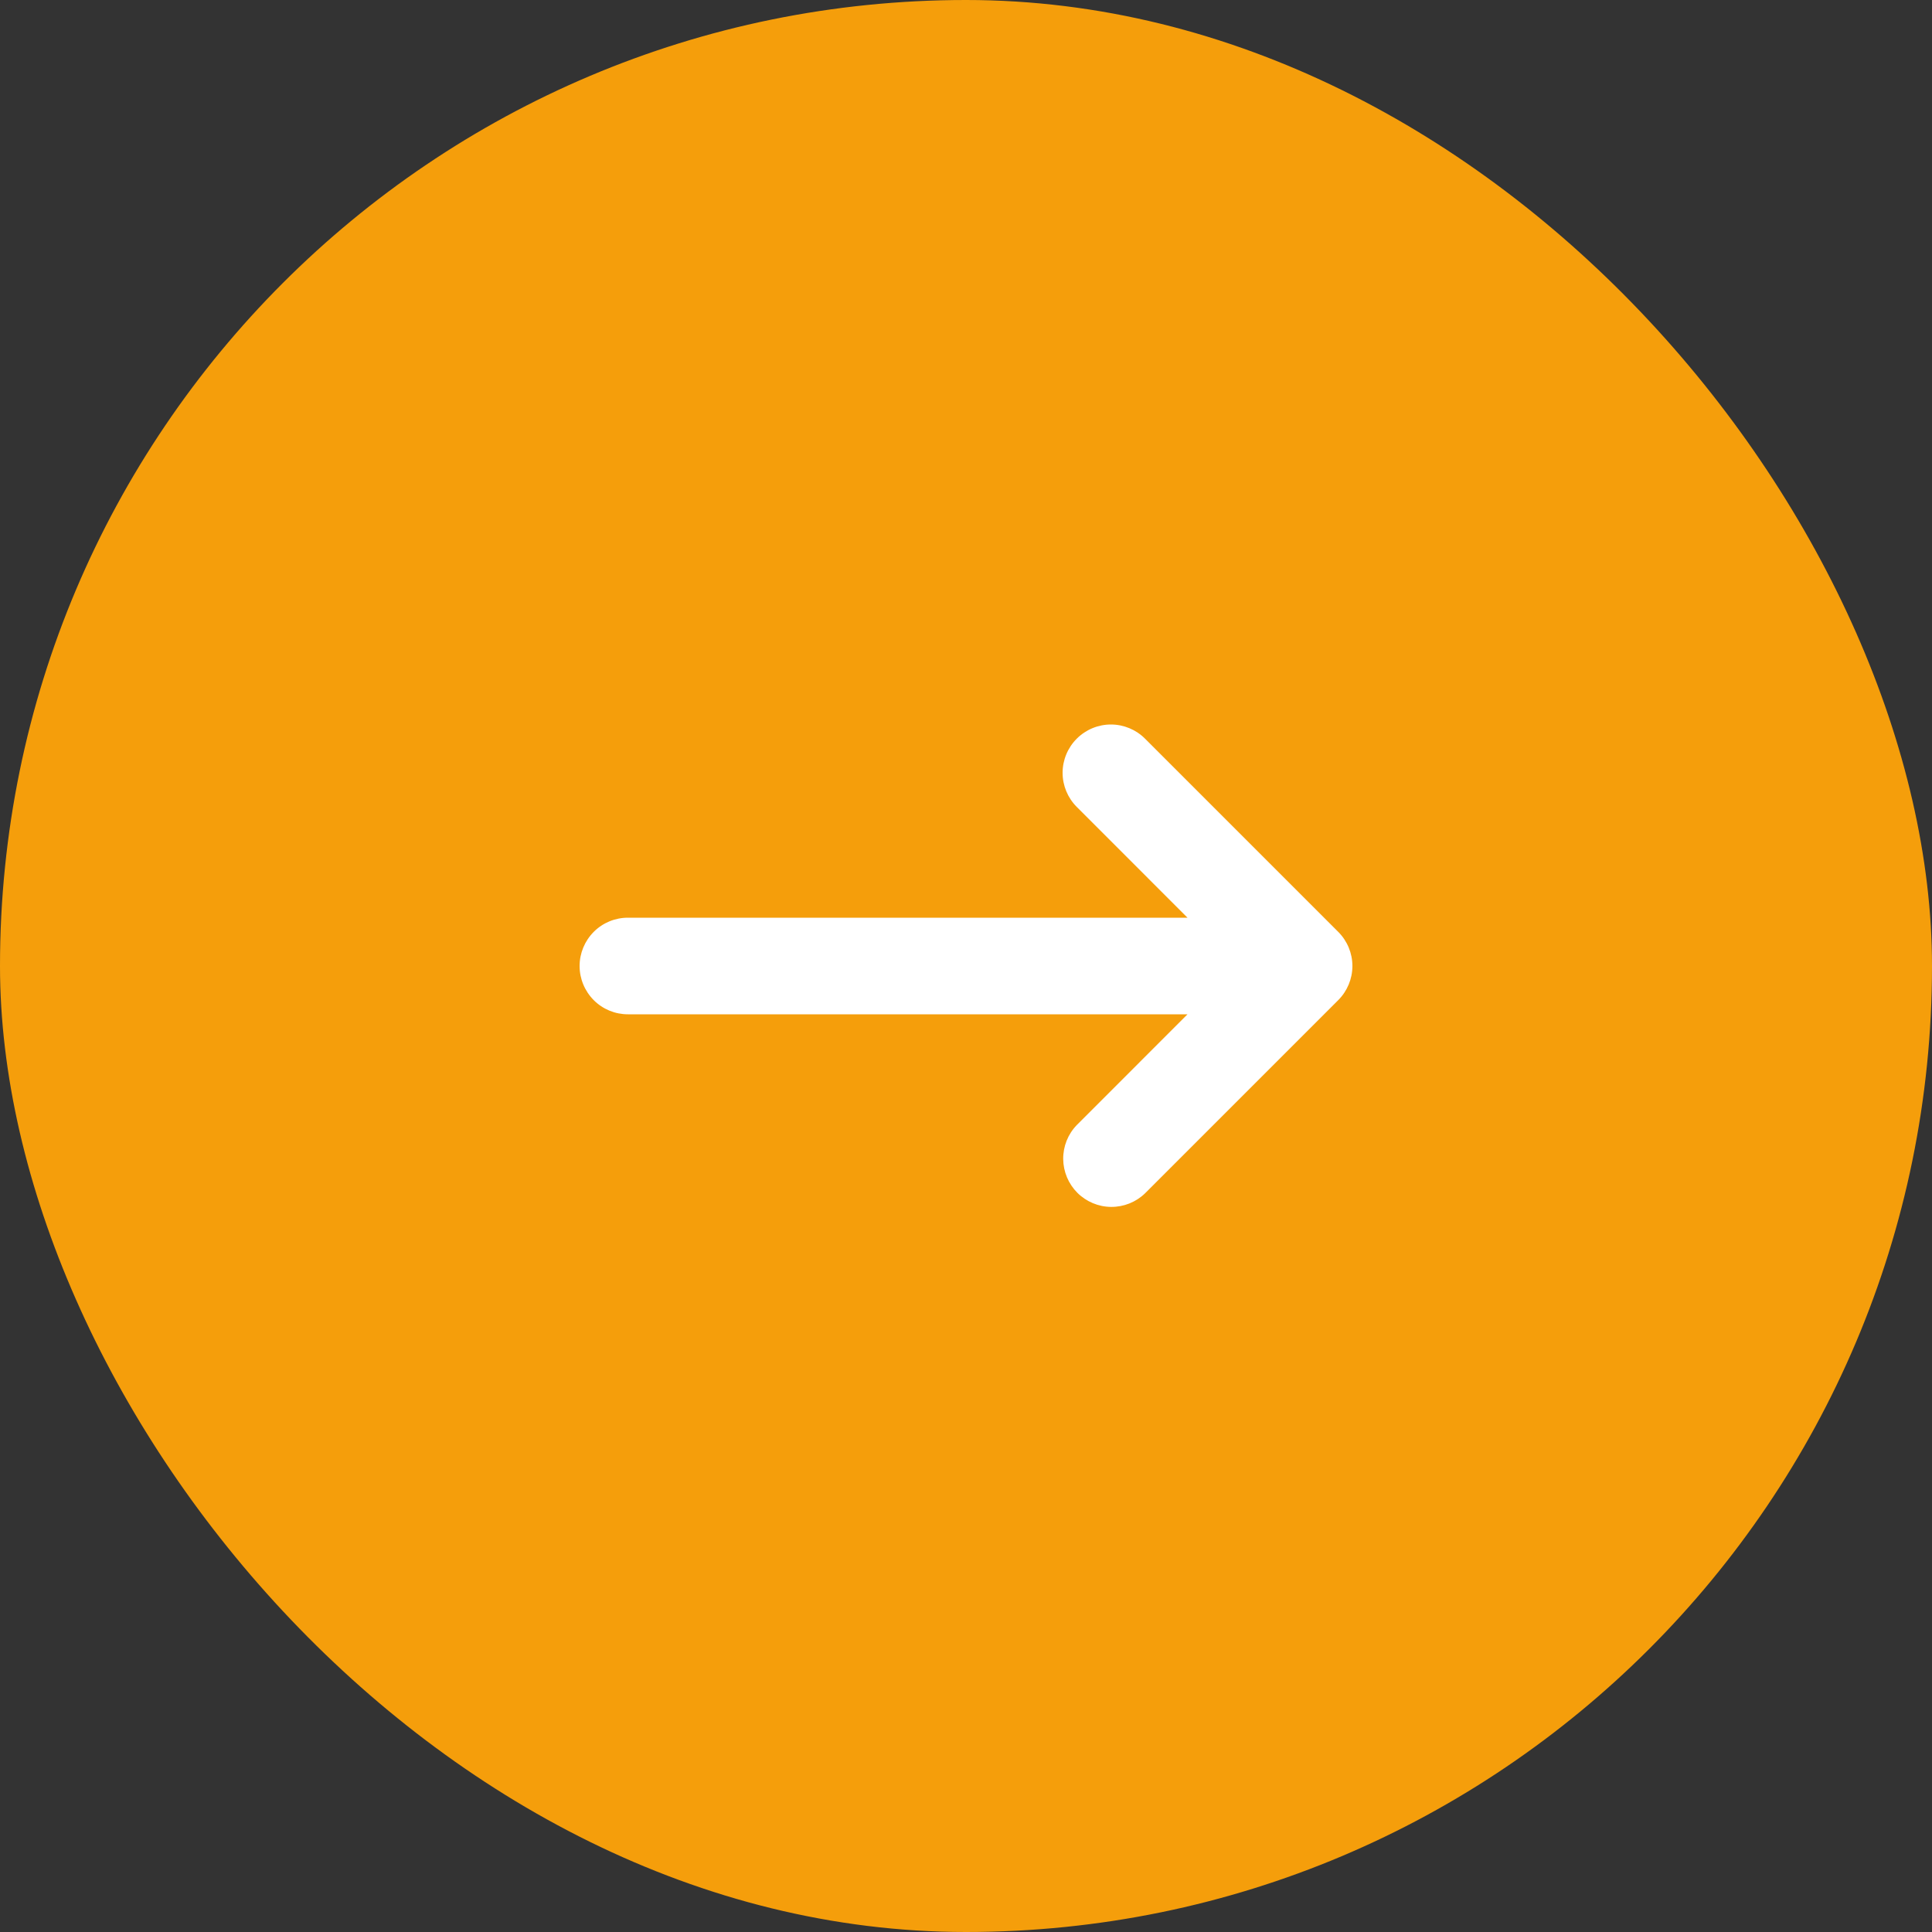 <svg width="48" height="48" viewBox="0 0 48 48" fill="none" xmlns="http://www.w3.org/2000/svg">
<rect x="0" y="0" width="48" height="48" fill="#333333" stroke="none"/>
<rect width="48" height="48" rx="24" fill="#F59E0B"/>
<path fill-rule="evenodd" clip-rule="evenodd" d="M26.752 18.352C26.977 18.127 27.282 18 27.6 18C27.918 18 28.223 18.127 28.448 18.352L33.248 23.152C33.473 23.377 33.6 23.682 33.6 24C33.6 24.318 33.473 24.623 33.248 24.848L28.448 29.648C28.222 29.867 27.919 29.988 27.604 29.985C27.29 29.983 26.989 29.856 26.766 29.634C26.544 29.411 26.418 29.11 26.415 28.796C26.412 28.481 26.533 28.178 26.752 27.952L29.503 25.2H15.6C15.282 25.2 14.976 25.074 14.752 24.849C14.527 24.623 14.4 24.318 14.4 24C14.4 23.682 14.527 23.377 14.752 23.151C14.976 22.926 15.282 22.8 15.6 22.8H29.503L26.752 20.048C26.527 19.823 26.4 19.518 26.4 19.2C26.4 18.882 26.527 18.577 26.752 18.352Z" fill="white"/>
</svg>
